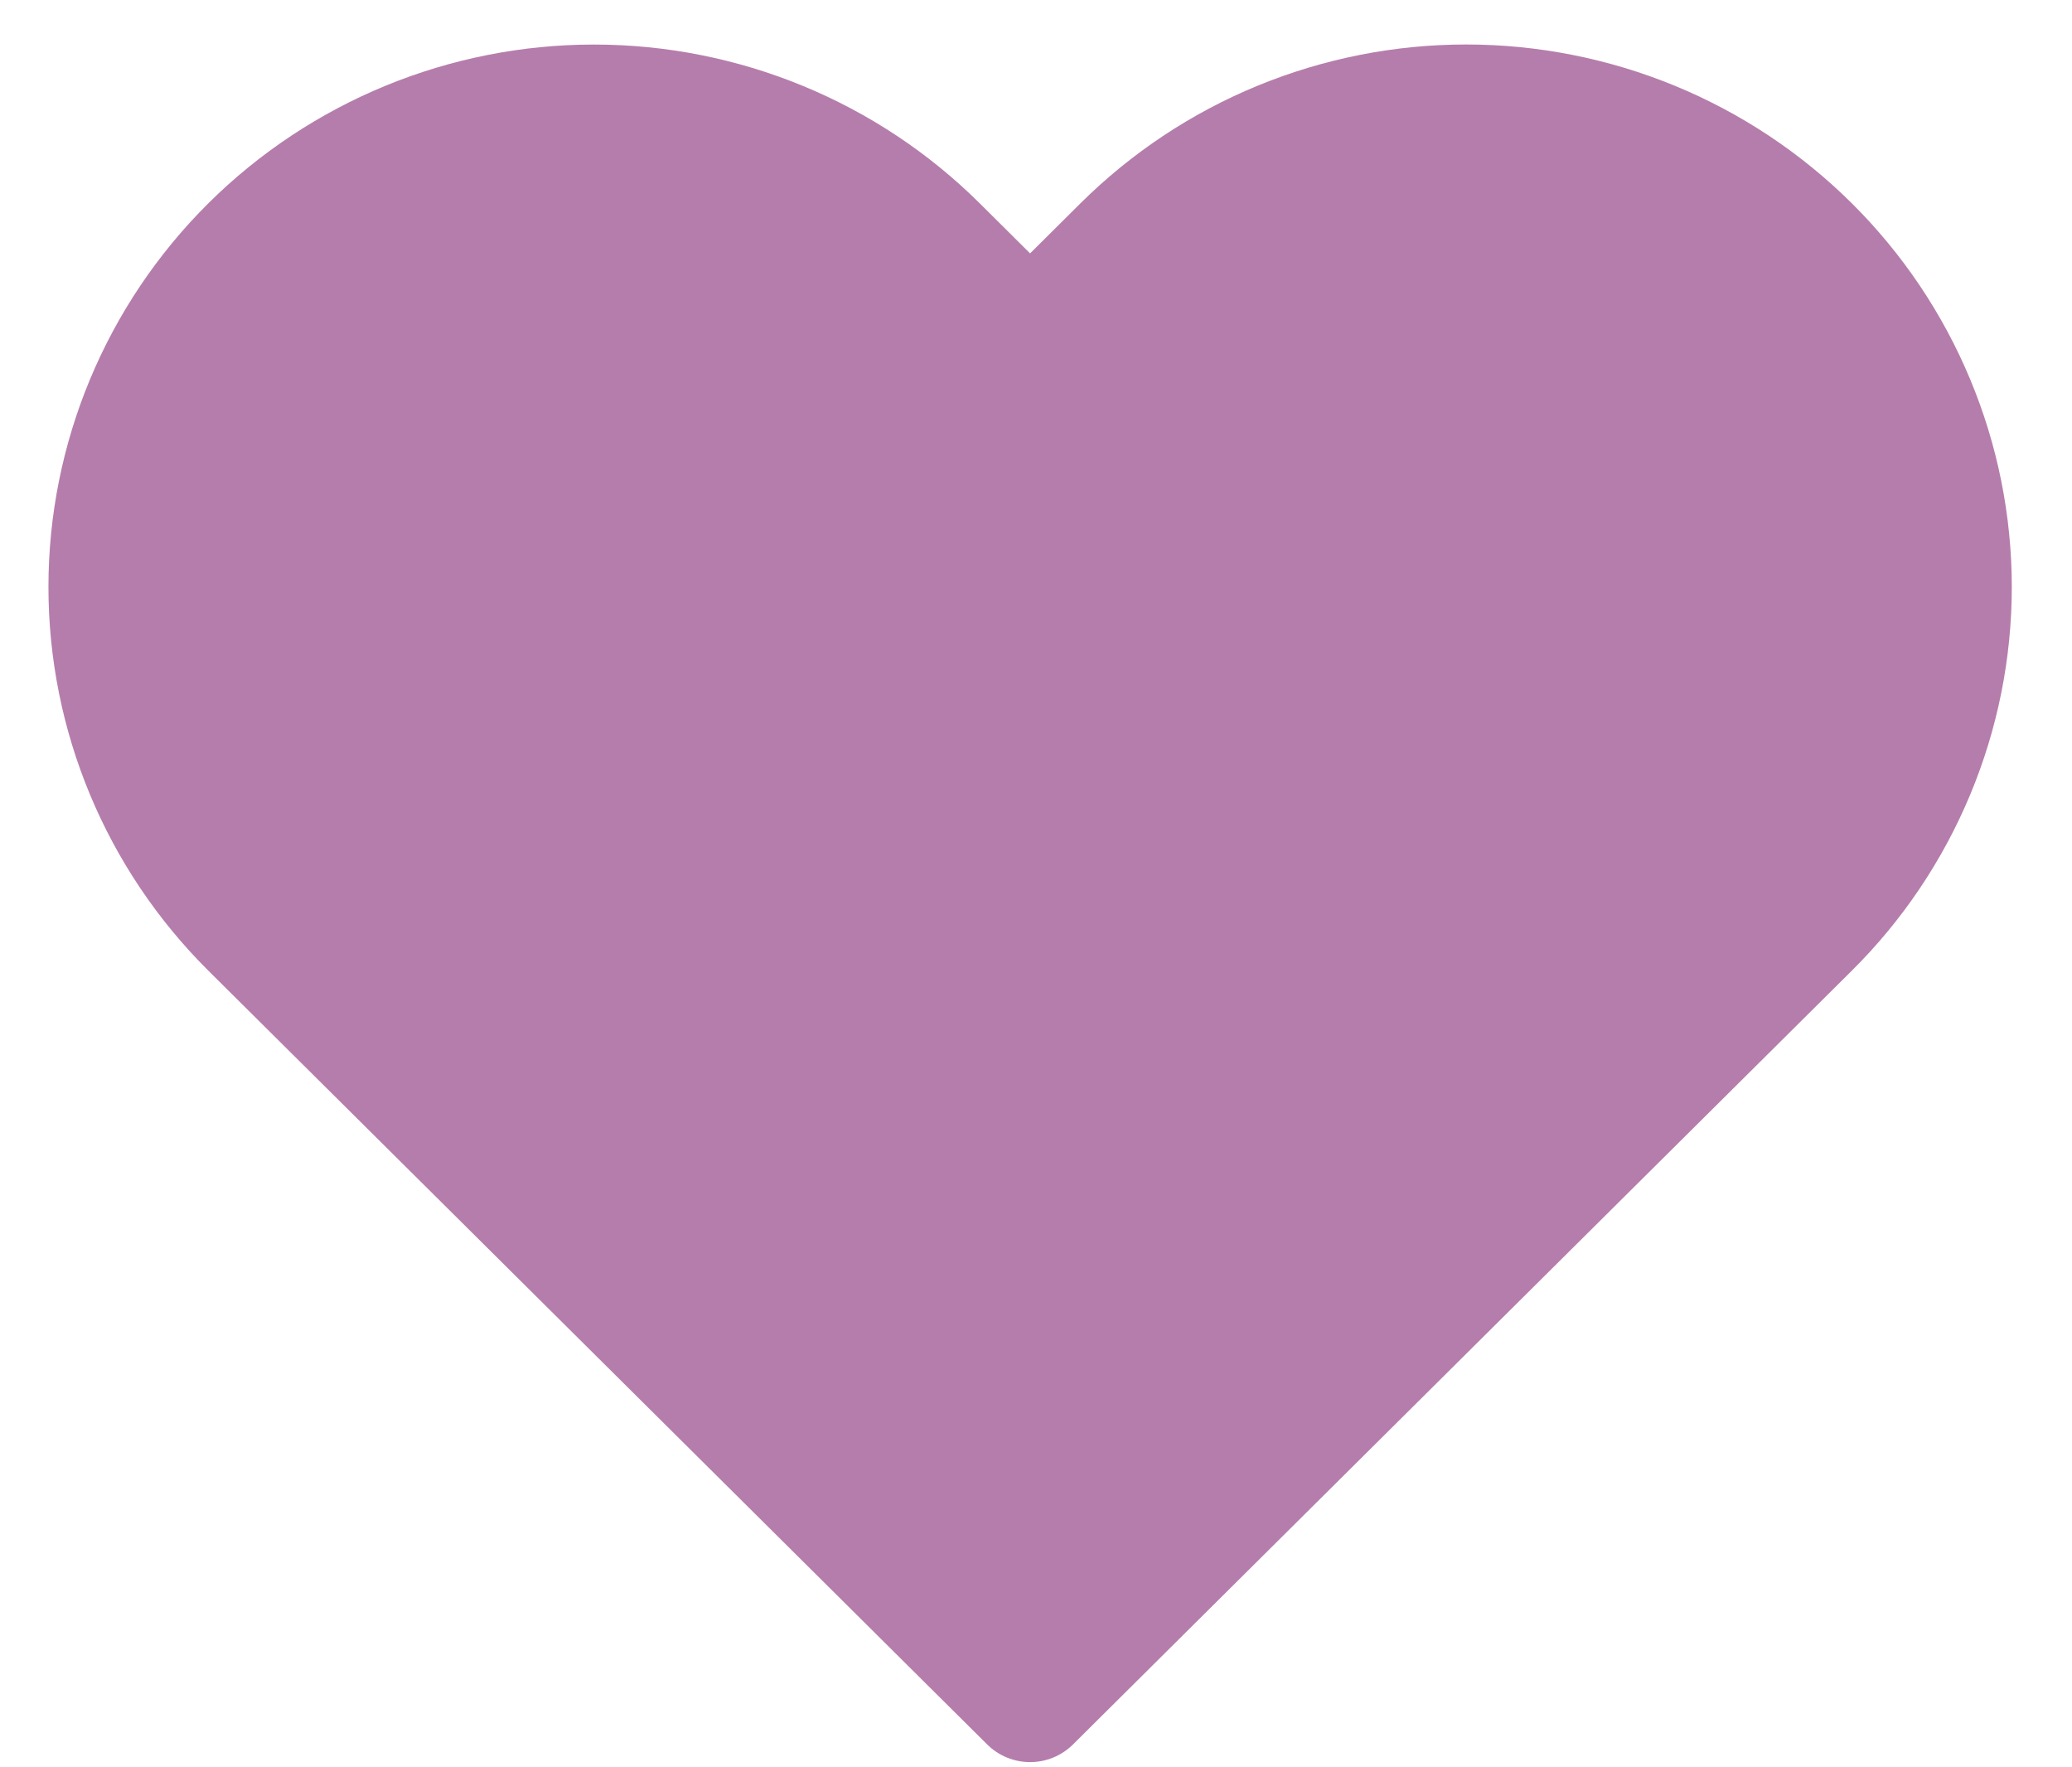 <svg width="34" height="29" viewBox="0 0 34 29" fill="none" xmlns="http://www.w3.org/2000/svg">
<path d="M29.682 4.045C28.944 3.312 28.067 2.729 27.102 2.332C26.137 1.935 25.103 1.73 24.059 1.73C23.014 1.73 21.98 1.935 21.015 2.332C20.05 2.729 19.174 3.312 18.435 4.045L16.903 5.568L15.371 4.045C13.879 2.564 11.857 1.731 9.747 1.731C7.638 1.731 5.616 2.564 4.124 4.045C2.633 5.527 1.795 7.537 1.795 9.632C1.795 11.728 2.633 13.737 4.124 15.219L16.903 27.915L29.682 15.219C30.421 14.486 31.006 13.615 31.406 12.656C31.806 11.697 32.012 10.67 32.012 9.632C32.012 8.595 31.806 7.567 31.406 6.609C31.006 5.65 30.421 4.779 29.682 4.045Z" fill="#B57DAC" stroke="#B57DAC" stroke-width="2" stroke-linecap="round" stroke-linejoin="round"/>
</svg>
